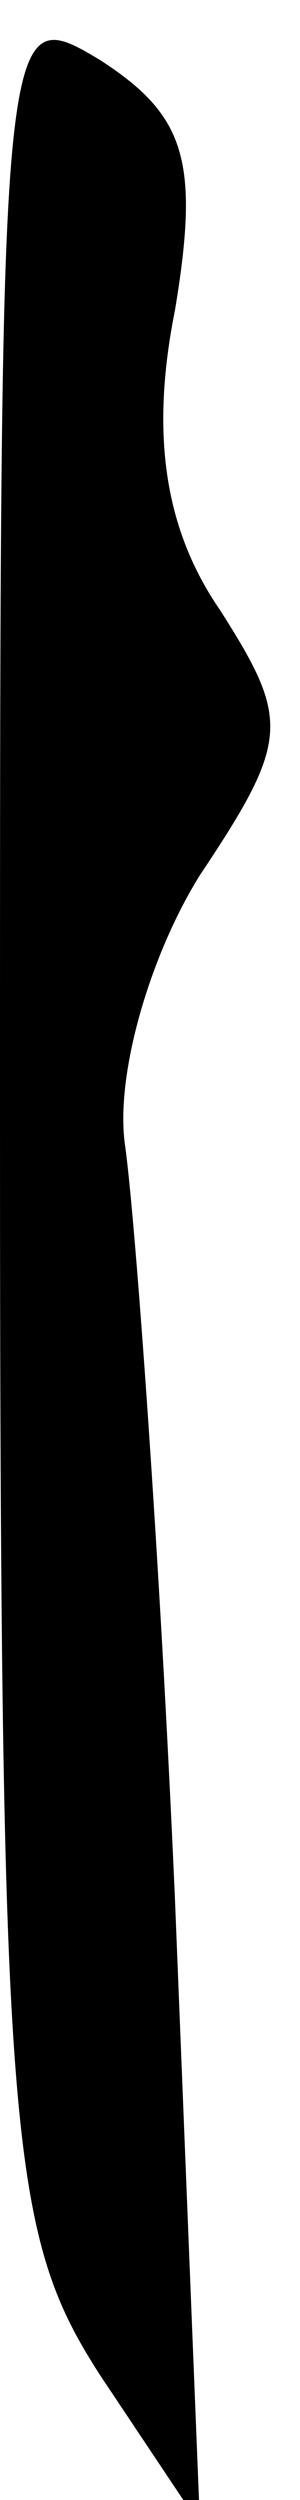 <?xml version="1.0" standalone="no"?>
<!DOCTYPE svg PUBLIC "-//W3C//DTD SVG 20010904//EN"
 "http://www.w3.org/TR/2001/REC-SVG-20010904/DTD/svg10.dtd">
<svg version="1.0" xmlns="http://www.w3.org/2000/svg"
 width="6pt" height="50pt" viewBox="0 0 6 50"
 preserveAspectRatio="xMidYMid meet">
<g transform="translate(0,50) scale(0.1,-0.1)"
fill="#000000" stroke="none">
<path fill="#000000" stroke="none" d="M0 278 c0 -207 2 -225 20 -253 l20 -30
-5 125 c-3 69 -8 137 -10 151 -2 14 5 38 15 54 18 27 18 31 4 53 -11 16 -14
35 -9 60 5 30 2 39 -15 50 -20 12 -20 11 -20 -210z"/>
</g>
</svg>
